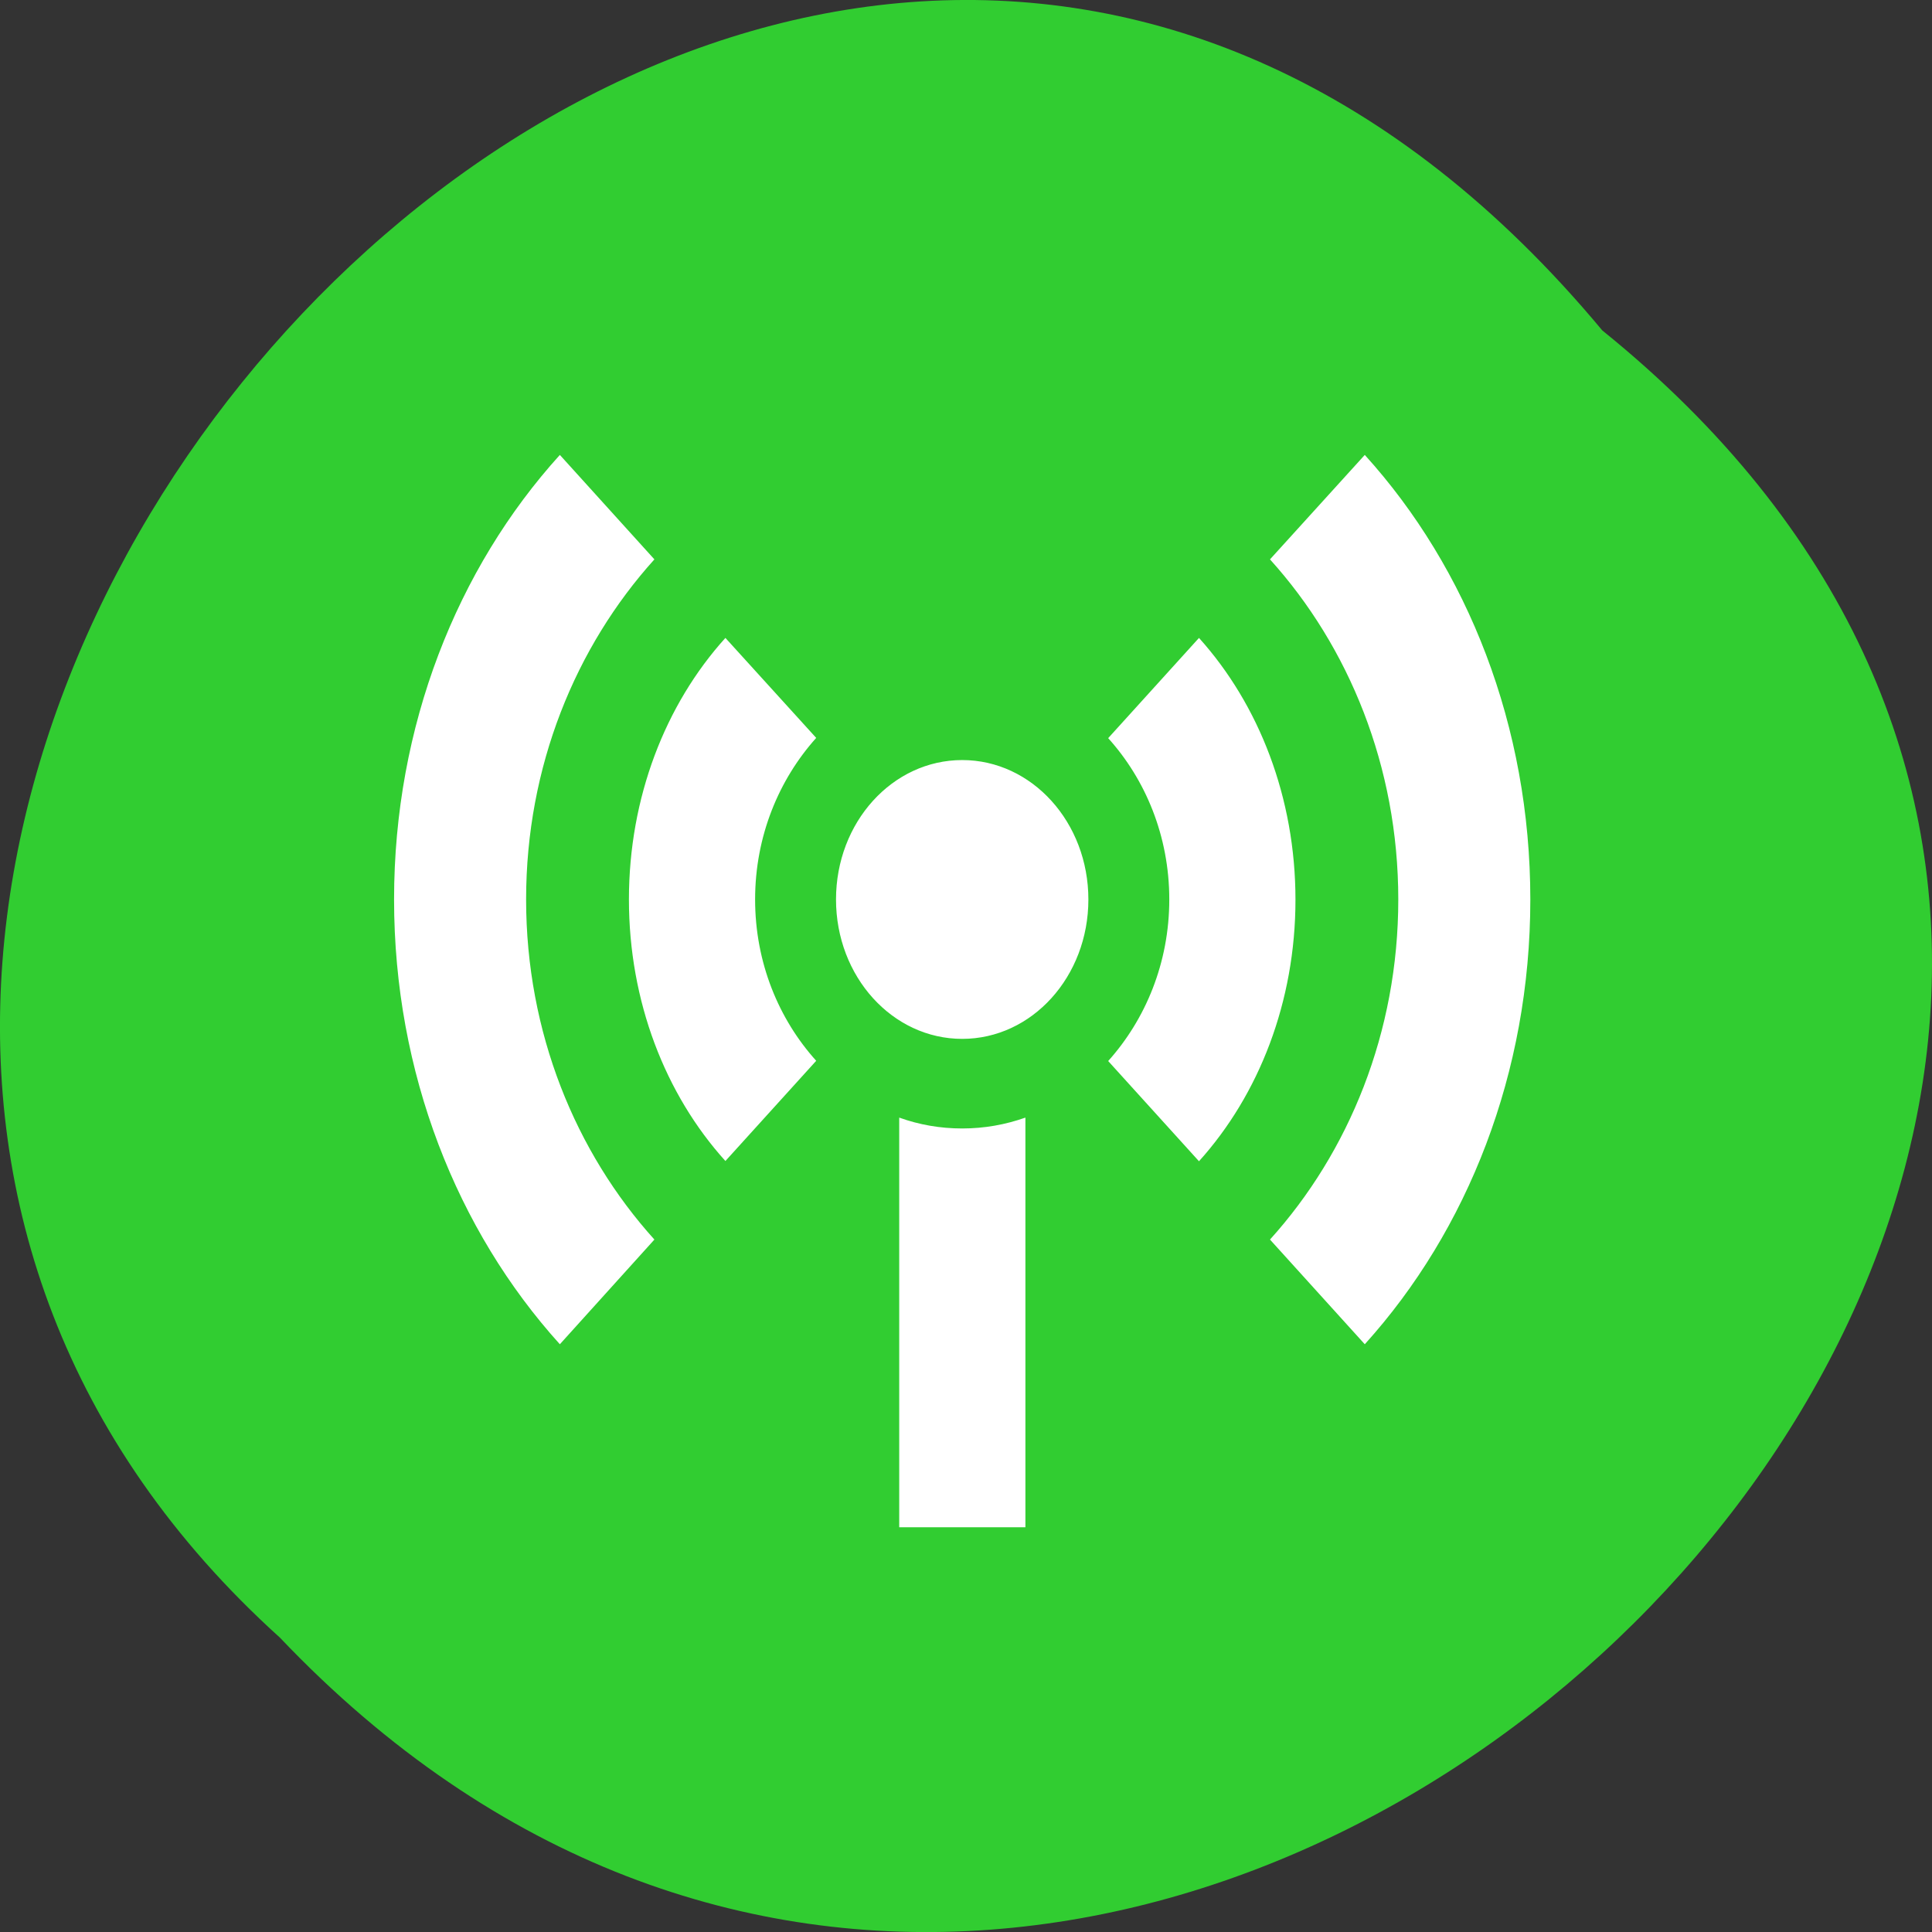 <svg xmlns="http://www.w3.org/2000/svg" viewBox="0 0 32 32"><rect x="0" y="0" width="32" height="32" fill="#333333" stroke="none"/><path d="m 26.539 5.473 c 16.238 13.109 -7.535 36.766 -21.902 21.652 c -14.398 -13.008 8.078 -38.254 21.902 -21.652" style="fill:#31cd31"/><path d="m 9.273 7.535 c -1.703 1.879 -2.746 4.492 -2.746 7.363 c 0 2.871 1.043 5.484 2.746 7.367 l 1.566 -1.734 c -1.305 -1.445 -2.125 -3.43 -2.125 -5.633 c 0 -2.203 0.82 -4.188 2.125 -5.633 m 11.766 -1.73 l -1.57 1.73 c 1.305 1.445 2.125 3.43 2.125 5.633 c 0 2.203 -0.82 4.188 -2.125 5.633 l 1.57 1.734 c 1.703 -1.883 2.742 -4.496 2.742 -7.367 c 0 -2.871 -1.039 -5.484 -2.742 -7.363 m -10.59 3.031 c -0.996 1.102 -1.598 2.645 -1.598 4.332 c 0 1.688 0.602 3.23 1.598 4.332 l 1.504 -1.66 c -0.617 -0.684 -1.012 -1.621 -1.012 -2.672 c 0 -1.051 0.395 -1.988 1.012 -2.676 m 6.34 -1.656 l -1.504 1.66 c 0.617 0.684 1.012 1.621 1.012 2.672 c 0 1.051 -0.395 1.988 -1.012 2.676 l 1.504 1.66 c 0.996 -1.105 1.598 -2.645 1.598 -4.332 c 0 -1.688 -0.602 -3.23 -1.598 -4.336 m -3.922 2.023 c -1.156 0 -2.09 1.031 -2.09 2.309 c 0 1.277 0.934 2.309 2.09 2.309 c 1.156 0 2.09 -1.031 2.09 -2.309 c 0 -1.277 -0.934 -2.309 -2.09 -2.309 m -1.043 5.922 v 6.785 h 2.09 v -6.785 c -0.332 0.117 -0.68 0.18 -1.047 0.18 c -0.367 0 -0.715 -0.062 -1.043 -0.18" style="fill:#fff"/></svg>